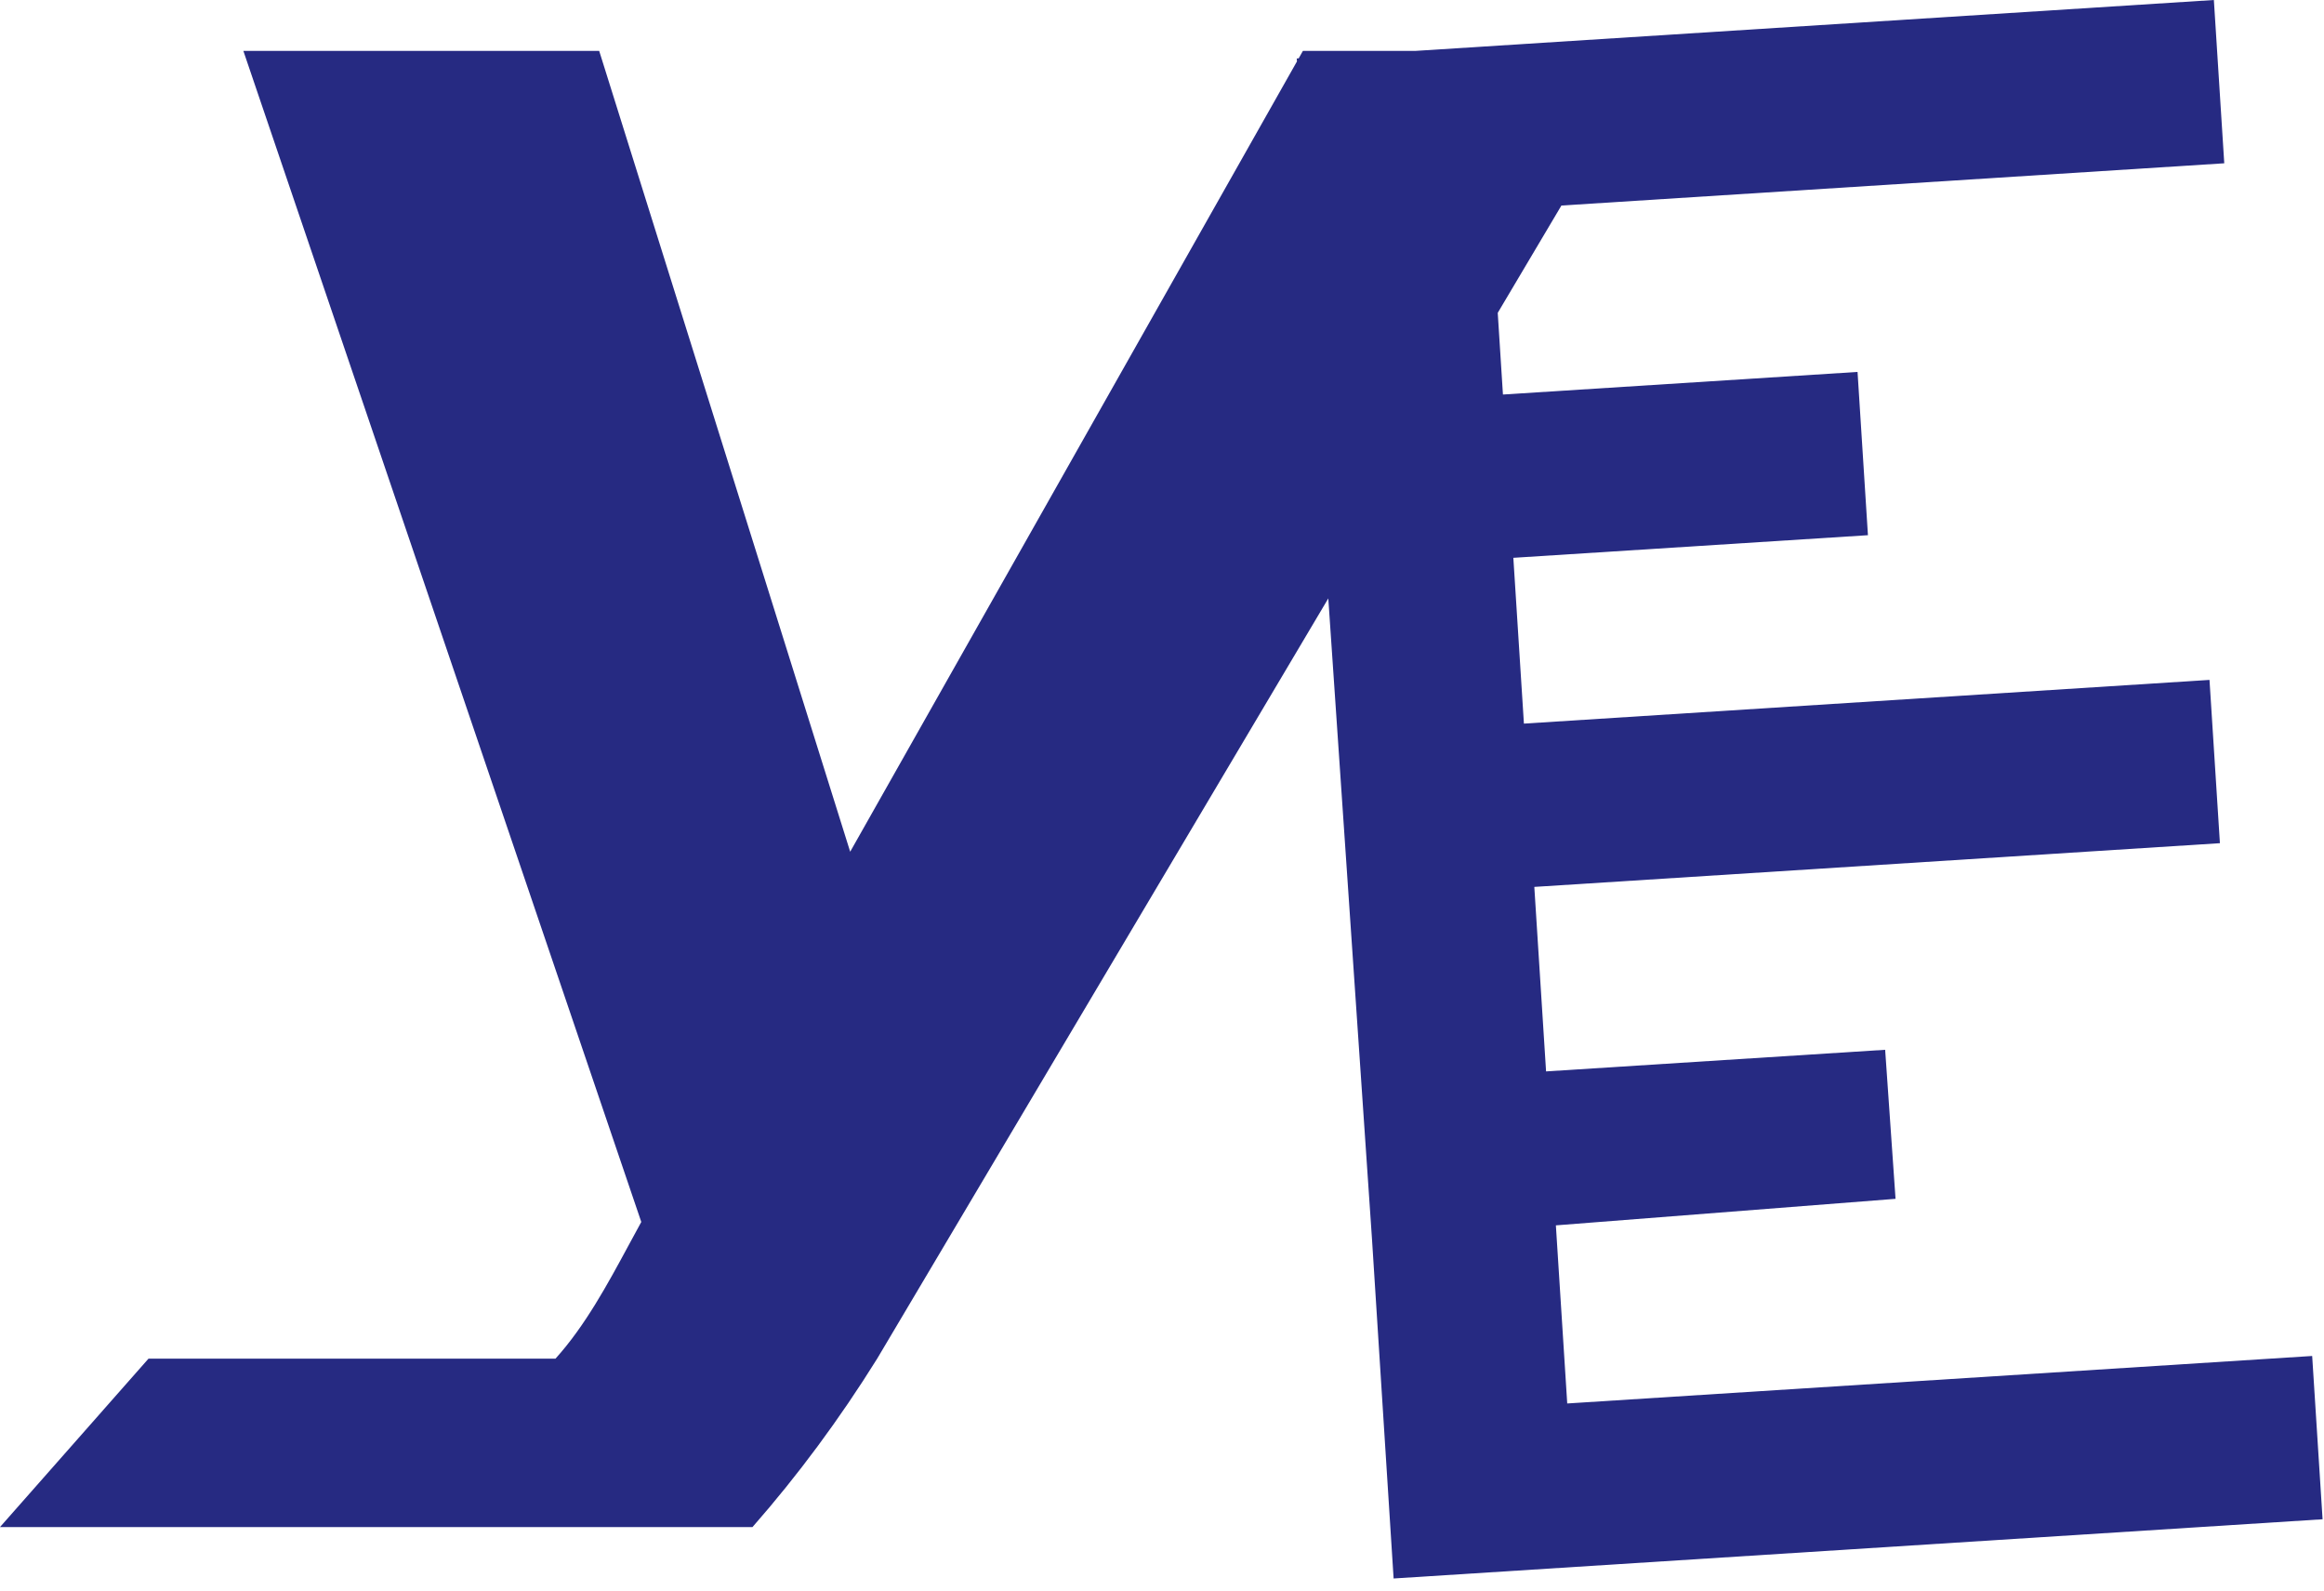 <svg width="133" height="91" viewBox="0 0 133 91" fill="none" xmlns="http://www.w3.org/2000/svg">
<path fill-rule="evenodd" clip-rule="evenodd" d="M78.52 70.928L79.755 90.309L132.919 86.921L132.323 77.579L89.691 80.296L89.041 70.106L108.48 68.588L107.885 60.061L88.48 61.298L87.807 50.742L127.043 48.241L126.447 38.899L87.212 41.4L86.607 31.914L106.9 30.62L106.305 21.279L86.012 22.572L85.714 17.899L89.358 11.759L127.292 9.342L126.697 0L81.002 2.912H74.564L74.323 3.338L74.213 3.345L74.223 3.515L48.655 48.73L34.291 2.912H13.928L36.7 69.912C36.462 70.345 36.223 70.786 35.983 71.231C34.762 73.491 33.486 75.853 31.791 77.731H8.5L0 87.367H43.064C45.67 84.397 48.049 81.185 50.2 77.731L76.017 34.236L78.52 70.928Z" fill="#262A82"/>
</svg>
